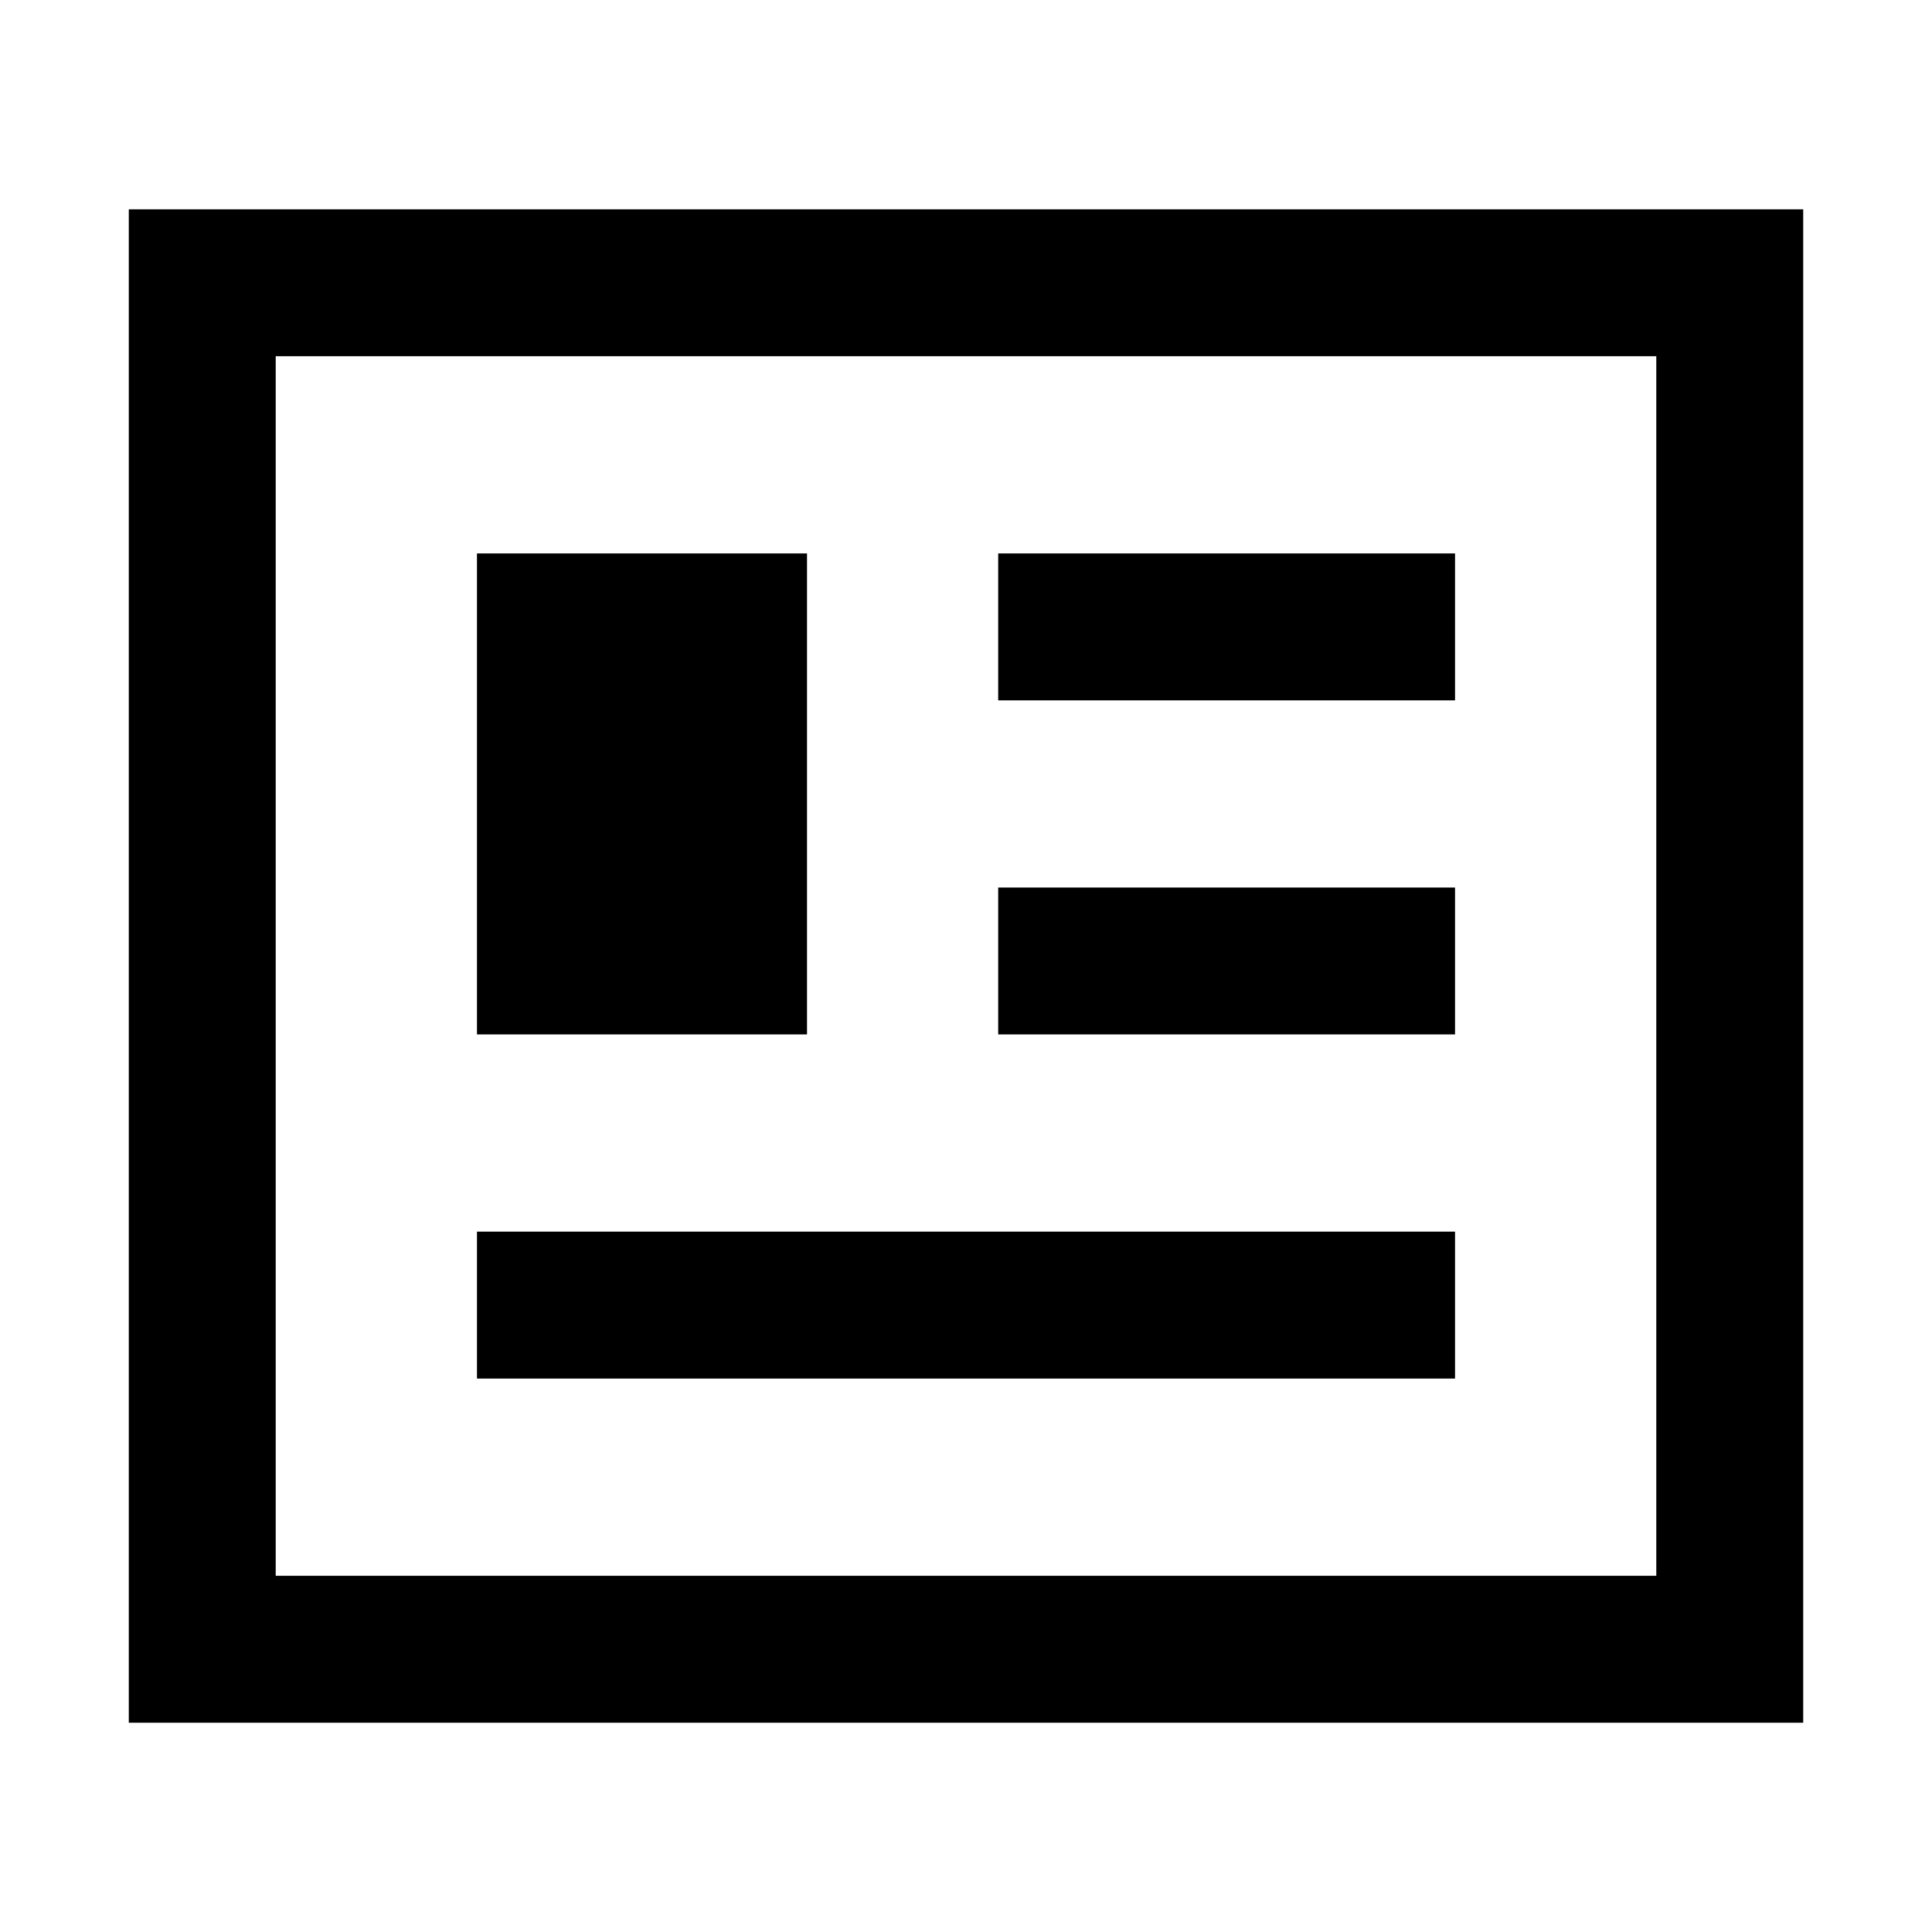 <svg xmlns="http://www.w3.org/2000/svg" height="48" viewBox="0 -960 960 960" width="48"><path d="M64-104v-752h832v752H64Zm73-73h686v-606H137v606Zm100-98h486v-73H237v73Zm0-171h164v-239H237v239Zm259 0h227v-73H496v73Zm0-166h227v-73H496v73ZM137-177v-606 606Z"/></svg>